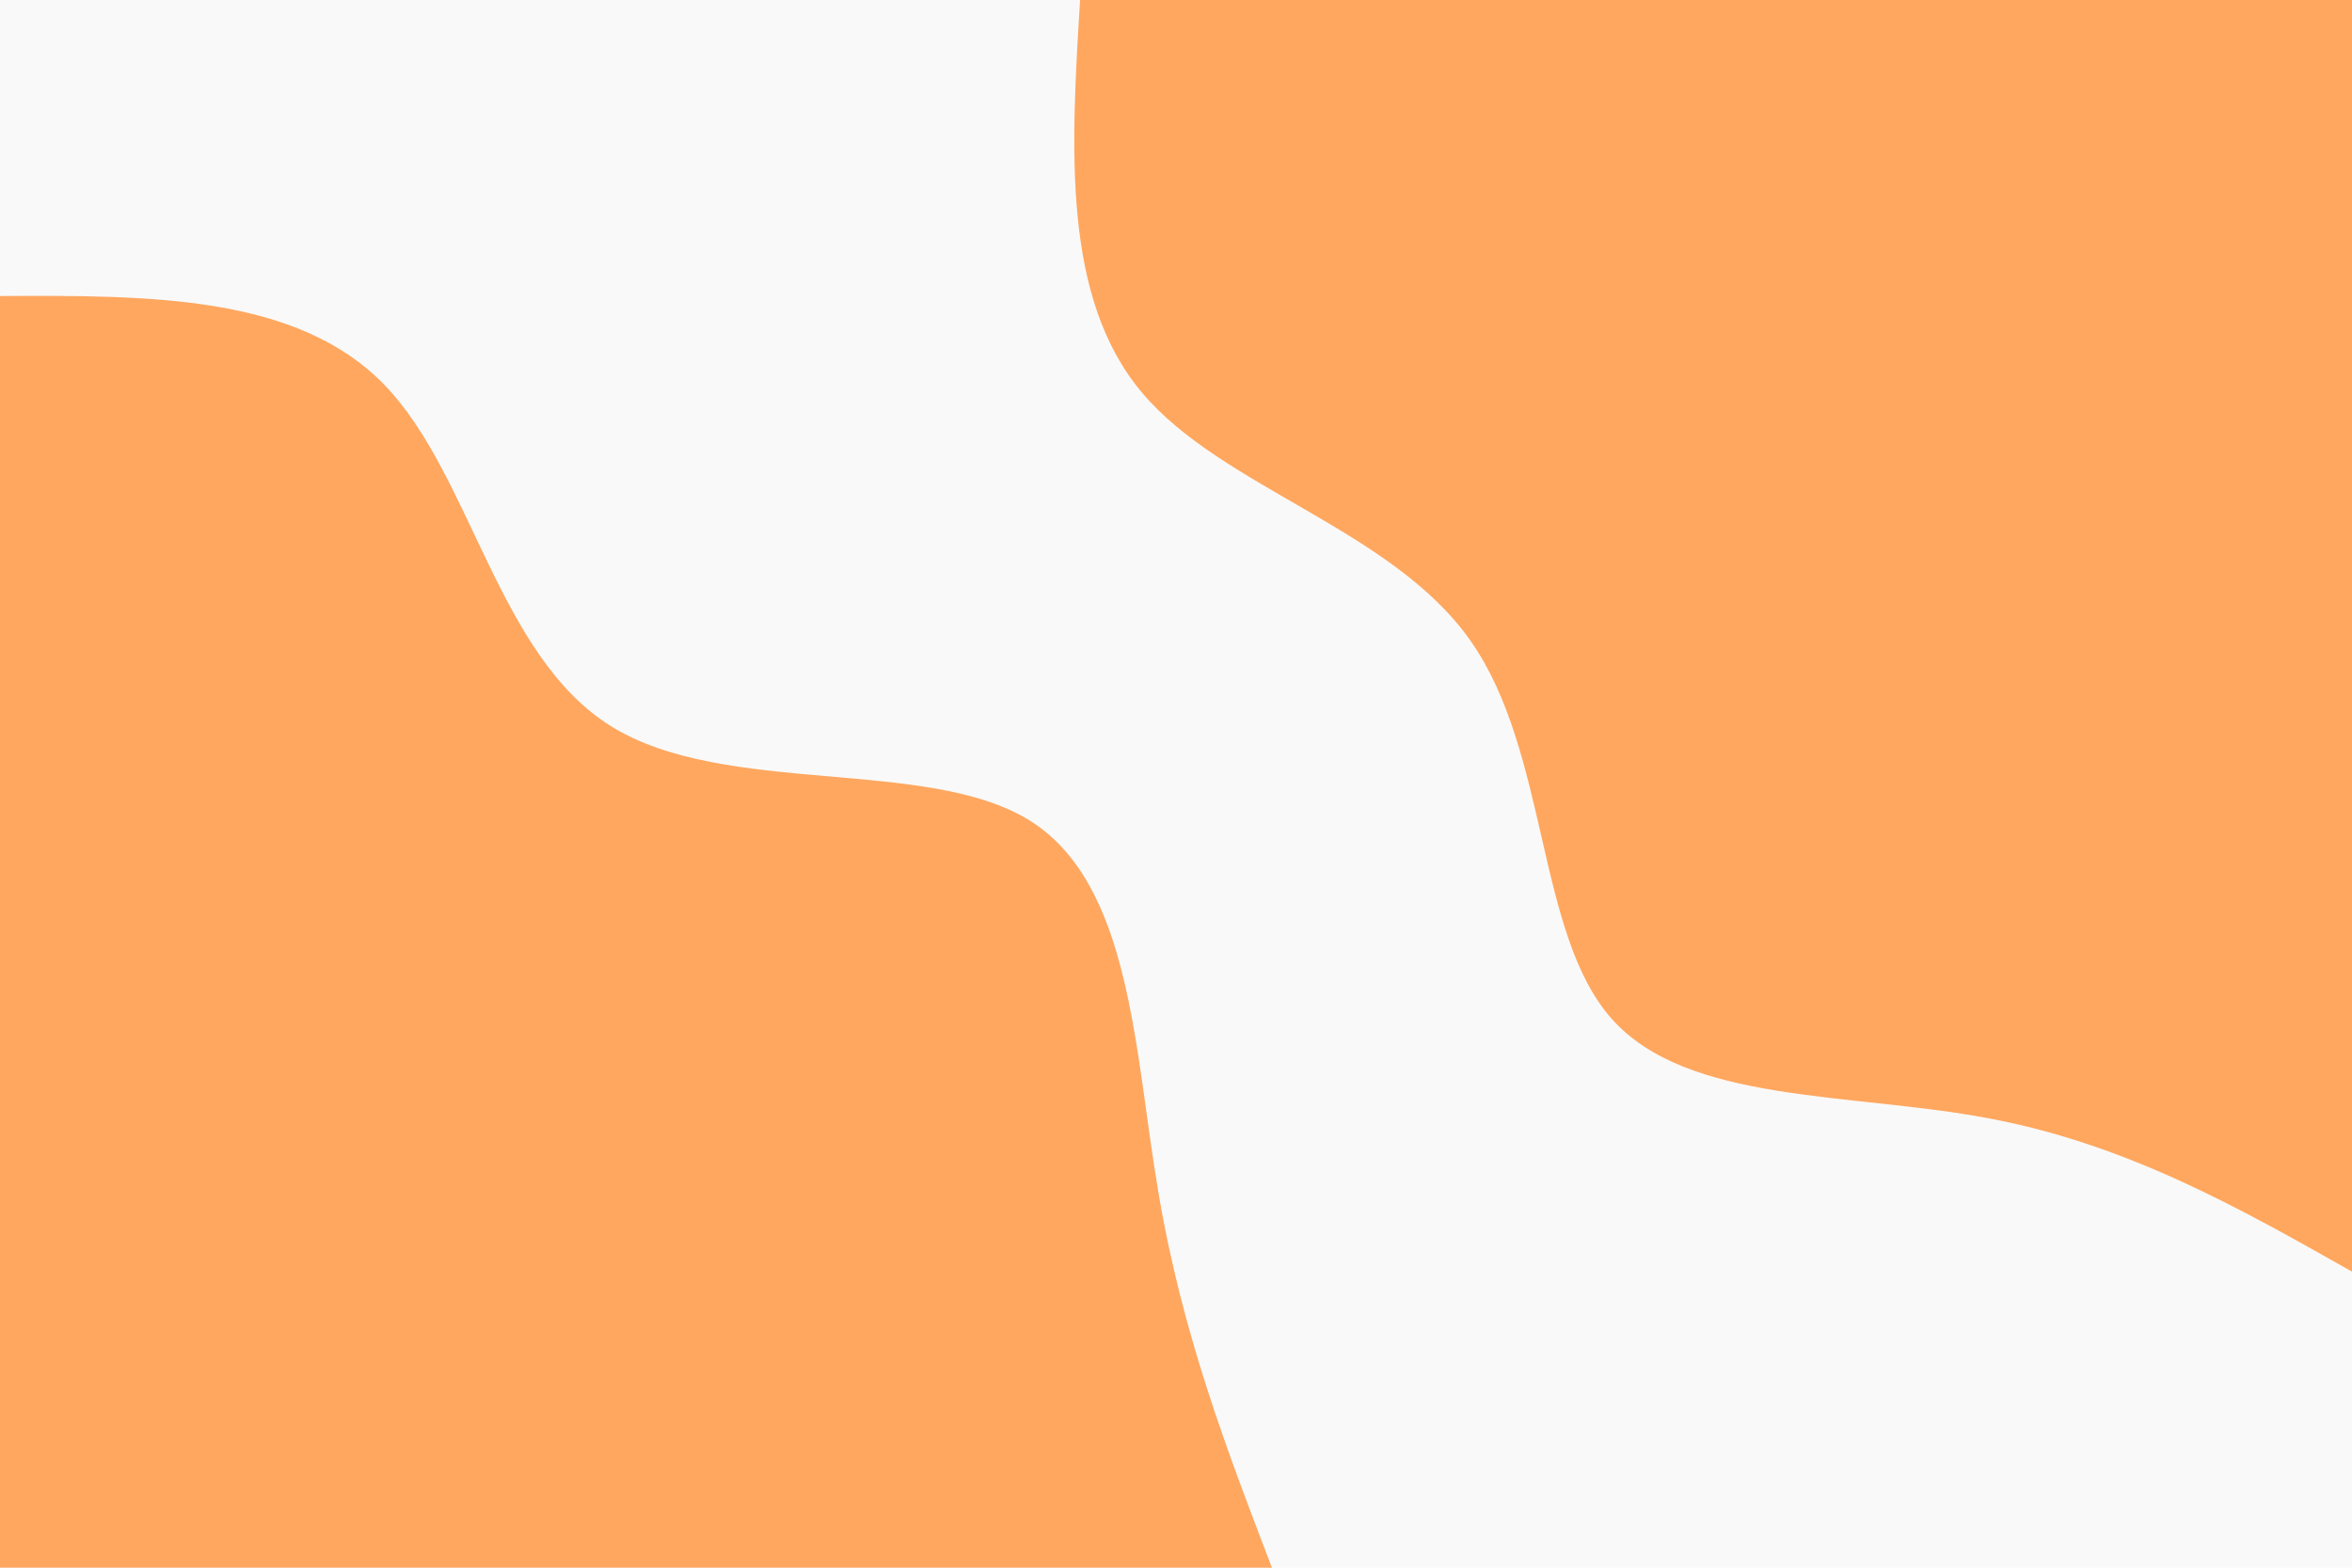 <svg id="visual" viewBox="0 0 900 600" width="900" height="600" xmlns="http://www.w3.org/2000/svg" xmlns:xlink="http://www.w3.org/1999/xlink" version="1.1"><rect x="0" y="0" width="900" height="600" fill="#f9f9f9"></rect><defs><linearGradient id="grad1_0" x1="33.3%" y1="0%" x2="100%" y2="100%"><stop offset="20%" stop-color="#f9f9f9" stop-opacity="1"></stop><stop offset="80%" stop-color="#f9f9f9" stop-opacity="1"></stop></linearGradient></defs><defs><linearGradient id="grad2_0" x1="0%" y1="0%" x2="66.7%" y2="100%"><stop offset="20%" stop-color="#f9f9f9" stop-opacity="1"></stop><stop offset="80%" stop-color="#f9f9f9" stop-opacity="1"></stop></linearGradient></defs><g transform="translate(900, 0)"><path d="M0 486.7C-43.1 462.3 -86.2 437.9 -139.1 428C-191.9 418 -254.4 422.5 -283.3 389.9C-312.2 357.4 -307.3 287.8 -337.4 245.1C-367.4 202.5 -432.2 186.8 -462.9 150.4C-493.6 114.1 -490.2 57 -486.7 0L0 0Z" fill="#ffa75f"></path></g><g transform="translate(0, 600)"><path d="M0 -486.7C56.9 -487 113.7 -487.2 147.1 -452.7C180.5 -418.2 190.4 -349 233.9 -322C277.5 -295 354.6 -310.3 393.8 -286.1C432.9 -261.9 434 -198.3 443.2 -144C452.3 -89.7 469.5 -44.9 486.7 0L0 0Z" fill="#ffa75f"></path></g></svg>
